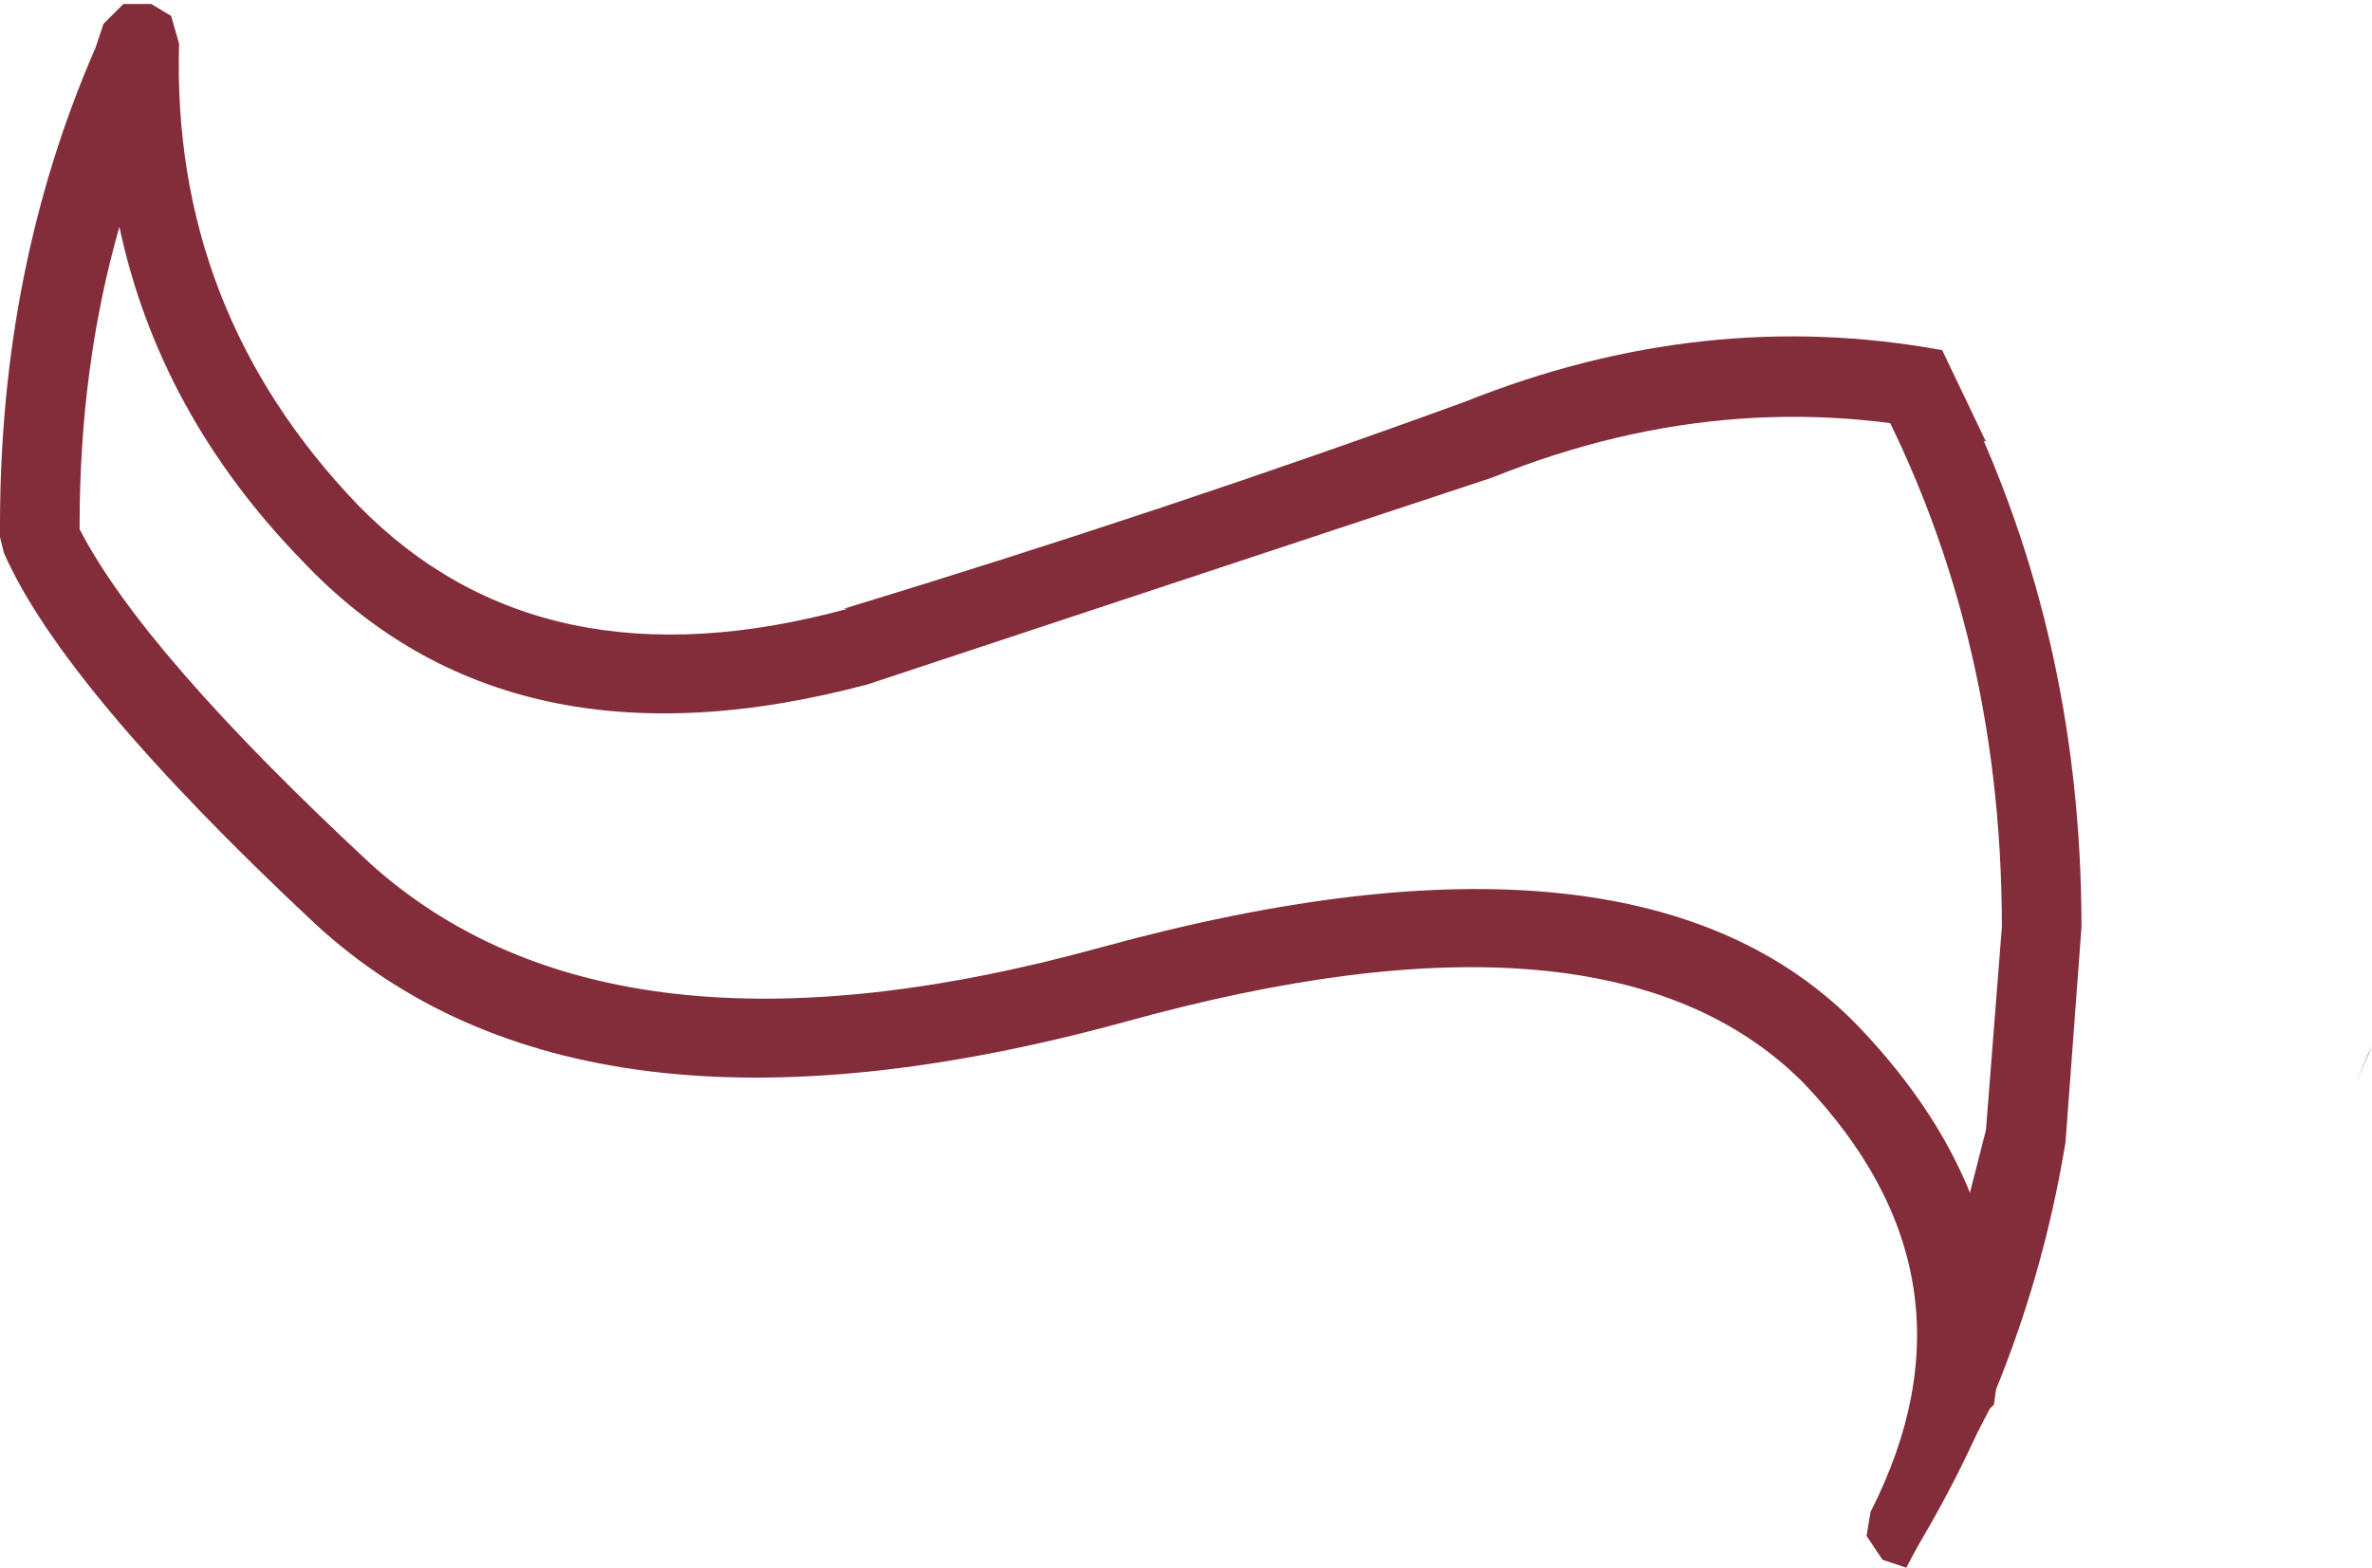 <?xml version="1.0" encoding="UTF-8" standalone="no"?>
<svg xmlns:ffdec="https://www.free-decompiler.com/flash" xmlns:xlink="http://www.w3.org/1999/xlink" ffdec:objectType="shape" height="19.7px" width="29.8px" xmlns="http://www.w3.org/2000/svg">
  <g transform="matrix(1.0, 0.0, 0.0, 1.0, 10.55, 11.65)">
    <path d="M19.2 1.6 L19.05 1.95 19.25 1.5 19.2 1.6 M-9.25 -11.35 L-9.0 -11.6 -8.65 -11.6 -8.4 -11.45 -8.3 -11.1 Q-8.4 -7.75 -6.05 -5.3 -3.75 -2.95 0.1 -4.0 L0.05 -4.0 Q4.15 -5.25 7.85 -6.6 10.85 -7.8 13.85 -7.25 L14.4 -6.1 Q11.3 -6.9 8.2 -5.65 L0.35 -3.05 Q-4.15 -1.85 -6.75 -4.6 -8.55 -6.45 -9.05 -8.8 -9.55 -7.05 -9.55 -5.05 L-9.55 -5.0 Q-8.75 -3.45 -5.9 -0.8 -2.85 1.95 3.3 0.25 10.05 -1.6 12.8 1.25 14.9 3.45 14.5 6.0 L14.45 6.05 13.4 8.05 13.1 7.95 12.9 7.65 12.95 7.35 Q14.45 4.4 12.1 1.95 9.65 -0.5 3.55 1.2 -3.25 3.05 -6.6 -0.05 -9.75 -3.0 -10.5 -4.7 L-10.55 -4.9 -10.55 -5.05 Q-10.55 -8.3 -9.35 -11.05 L-9.25 -11.35" fill="#832c3a" fill-rule="evenodd" stroke="none"/>
    <path d="M15.6 0.0 L15.4 2.7 Q14.95 5.45 13.5 7.85 L13.9 5.5 13.8 4.9 14.4 2.55 14.6 0.0 Q14.6 -3.85 12.85 -7.0 L13.95 -7.0 Q15.6 -3.8 15.6 0.0" fill="#832c3a" fill-rule="evenodd" stroke="none"/>
  </g>
</svg>
